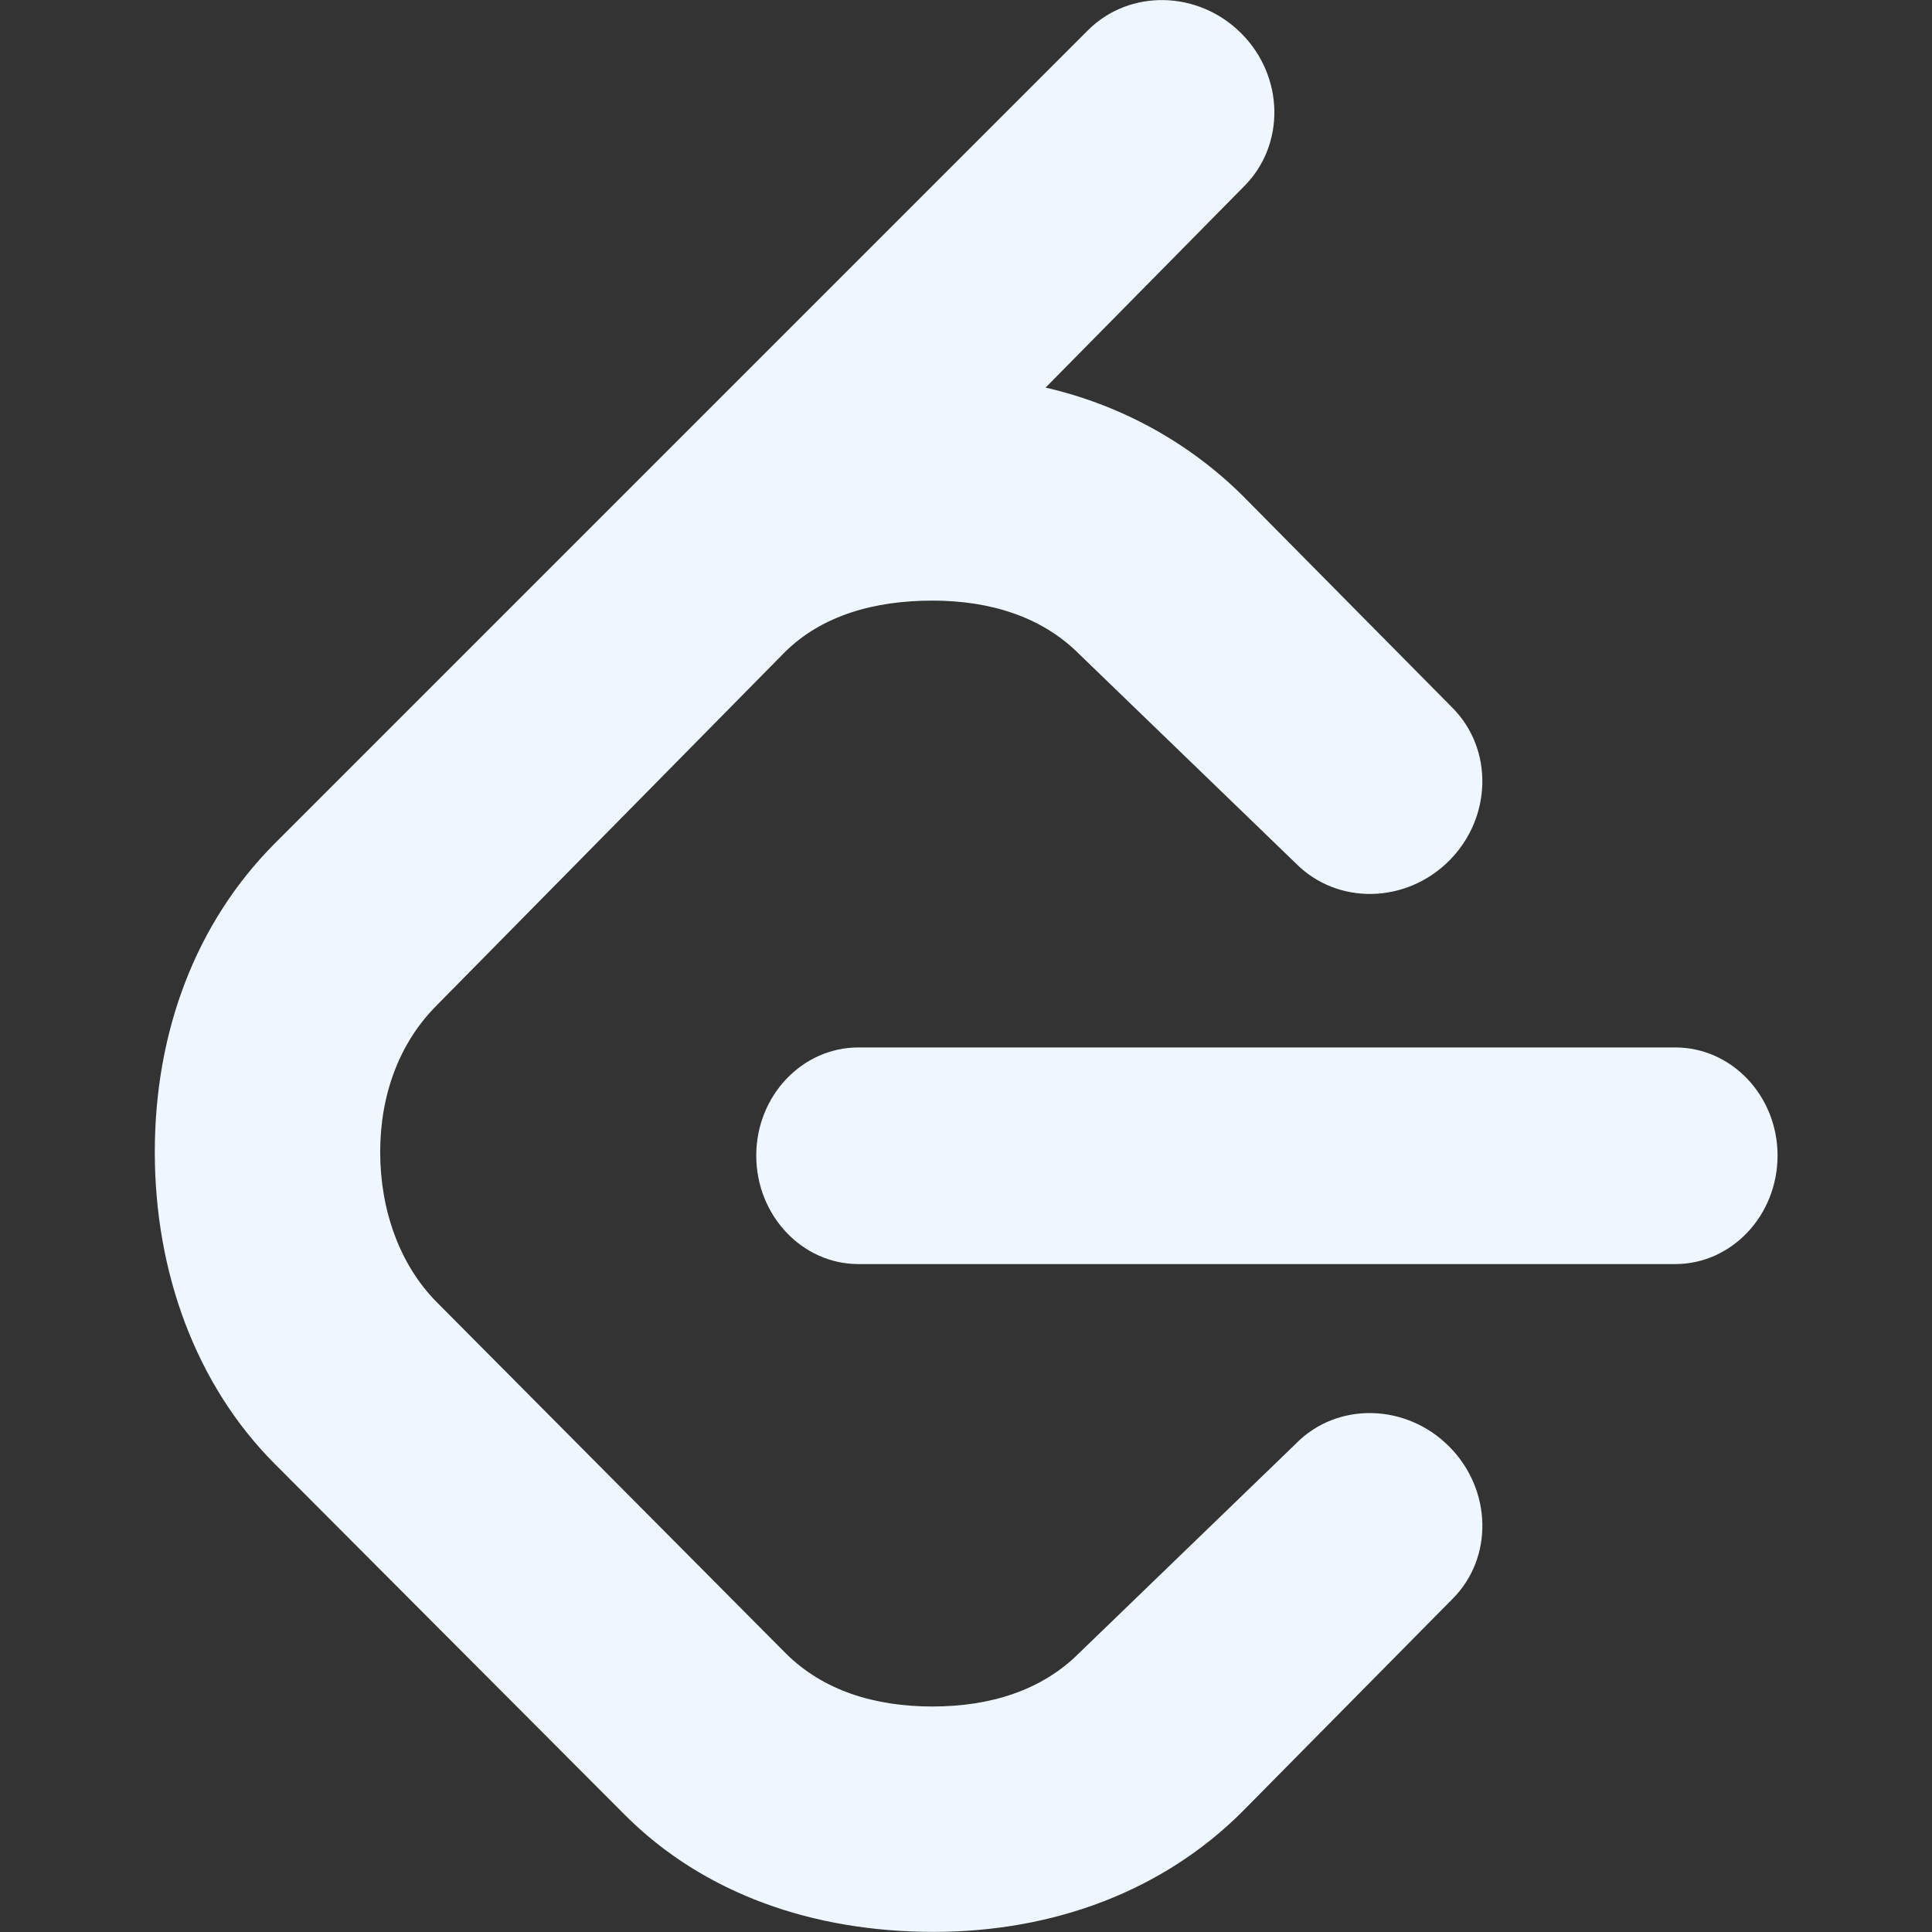 <!DOCTYPE svg PUBLIC "-//W3C//DTD SVG 1.1//EN" "http://www.w3.org/Graphics/SVG/1.1/DTD/svg11.dtd">

<!-- Uploaded to: SVG Repo, www.svgrepo.com, Transformed by: SVG Repo Mixer Tools -->
<svg fill="#EEF7FF" width="800px" height="800px" viewBox="0 0 32 32" xmlns="http://www.w3.org/2000/svg" stroke="none">

<rect x="0" y="0" width="32" height="32" fill="#333333" stroke="none"/>

<g id="SVGRepo_bgCarrier" stroke-width="0"/>

<g id="SVGRepo_tracerCarrier" stroke-linecap="round" stroke-linejoin="round"/>

<g id="SVGRepo_iconCarrier"> <path d="M21.469 23.907l-3.595 3.473c-0.624 0.625-1.484 0.885-2.432 0.885s-1.807-0.26-2.432-0.885l-5.776-5.812c-0.62-0.625-0.937-1.537-0.937-2.485 0-0.952 0.317-1.812 0.937-2.432l5.76-5.844c0.62-0.619 1.5-0.859 2.448-0.859s1.808 0.26 2.432 0.885l3.595 3.473c0.687 0.688 1.823 0.663 2.536-0.052 0.708-0.713 0.735-1.848 0.047-2.536l-3.473-3.511c-0.901-0.891-2.032-1.505-3.261-1.787l3.287-3.333c0.688-0.687 0.667-1.823-0.047-2.536s-1.849-0.735-2.536-0.052l-13.469 13.469c-1.307 1.312-1.989 3.113-1.989 5.113 0 1.996 0.683 3.86 1.989 5.168l5.797 5.812c1.307 1.307 3.115 1.937 5.115 1.937 1.995 0 3.801-0.683 5.109-1.989l3.479-3.521c0.688-0.683 0.661-1.817-0.052-2.531s-1.849-0.74-2.531-0.052zM27.749 17.349h-13.531c-0.932 0-1.692 0.801-1.692 1.791 0 0.991 0.76 1.797 1.692 1.797h13.531c0.933 0 1.693-0.807 1.693-1.797 0-0.989-0.76-1.791-1.693-1.791z"/> </g>

</svg>
